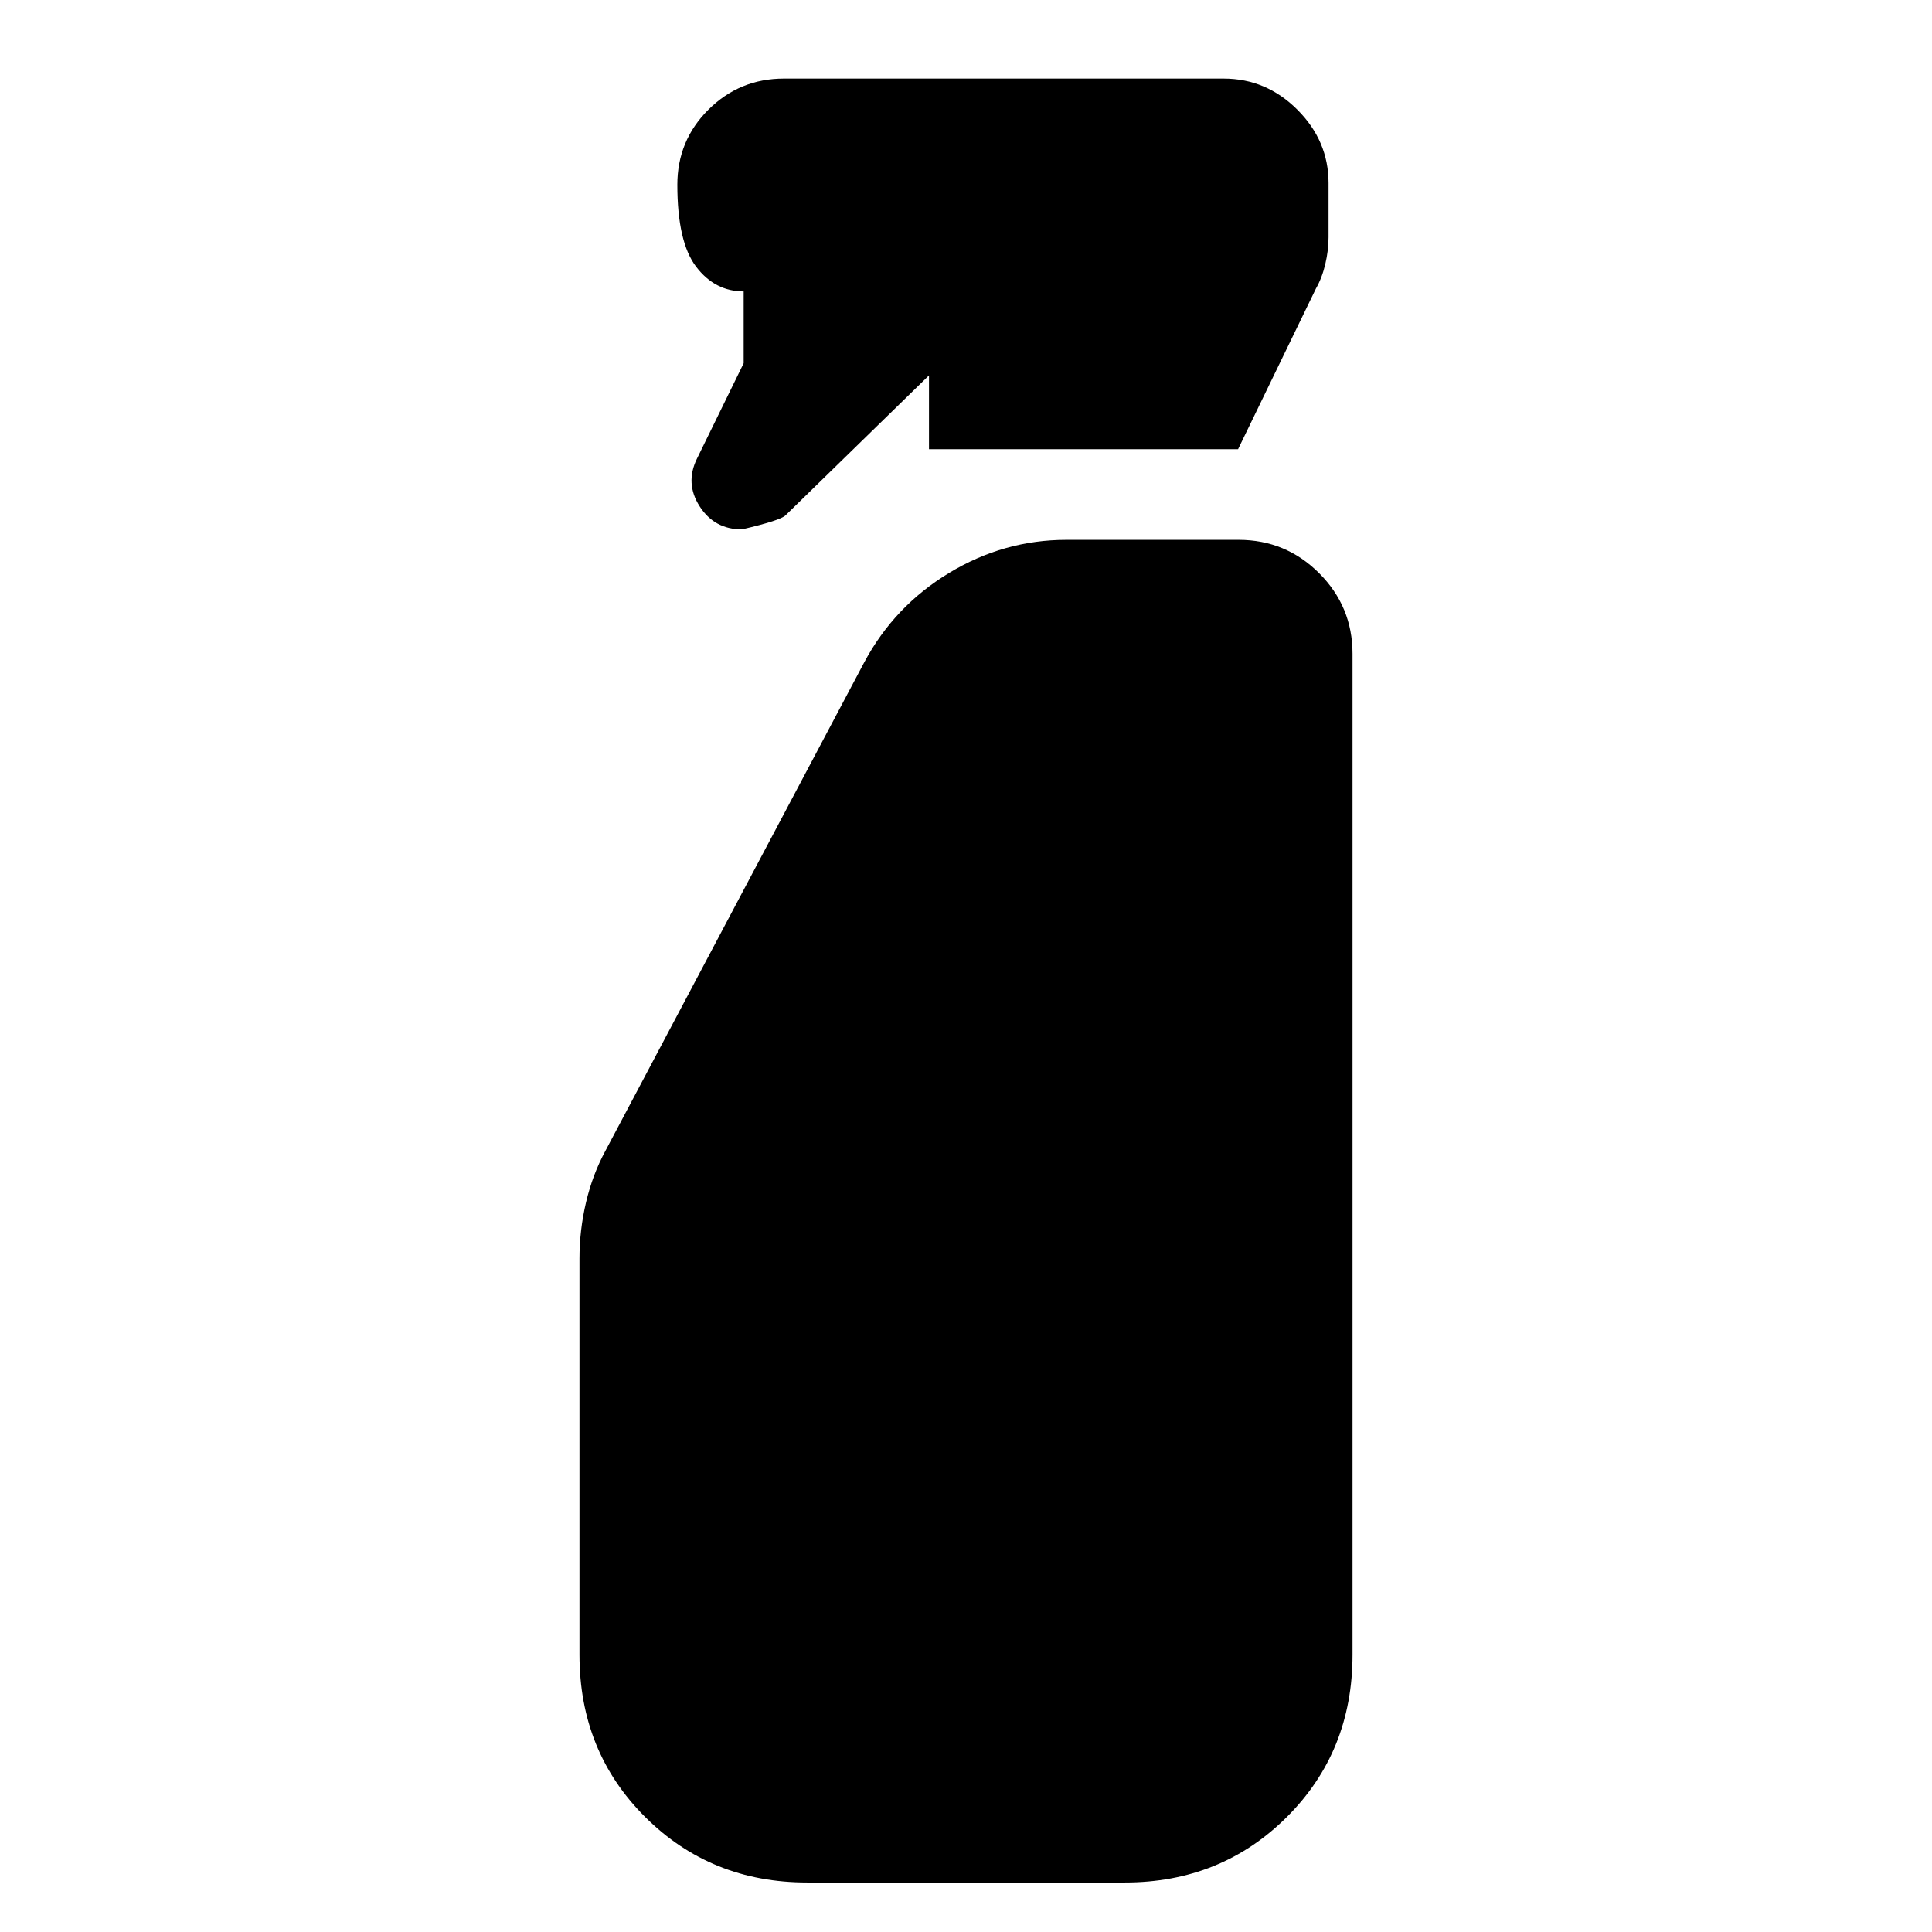 <svg xmlns="http://www.w3.org/2000/svg" height="24" viewBox="0 -960 960 960" width="24"><path d="M461.609-736.804v-36.652l-71.305 69.543q-2.478 2.478-21.63 6.956-13.674 0-21.011-11.434-7.337-11.435-1.38-23.631l23.239-47.478v-35.696q-14.239 0-23.598-12.239-9.359-12.239-9.359-40.761 0-22 15.5-37.38 15.5-15.381 37.5-15.381H608q21.196 0 36.674 15.479 15.478 15.478 15.478 36.435v26.934q0 6.479-1.619 13.337-1.62 6.859-4.62 12.098l-38.717 79.87H461.609Zm-60.5 712.217q-47.87 0-80.522-32.532-32.652-32.533-32.652-80.642v-196.935q0-13.956 3.239-27.793t9.717-25.794l128.565-242.652q14.957-27.913 42.131-44.369 27.174-16.457 58.326-16.457h85.565q23.435 0 40.011 16.576 16.576 16.576 16.576 40.011v497.413q0 48.109-32.652 80.642-32.652 32.532-80.522 32.532H401.109Z"/></svg>